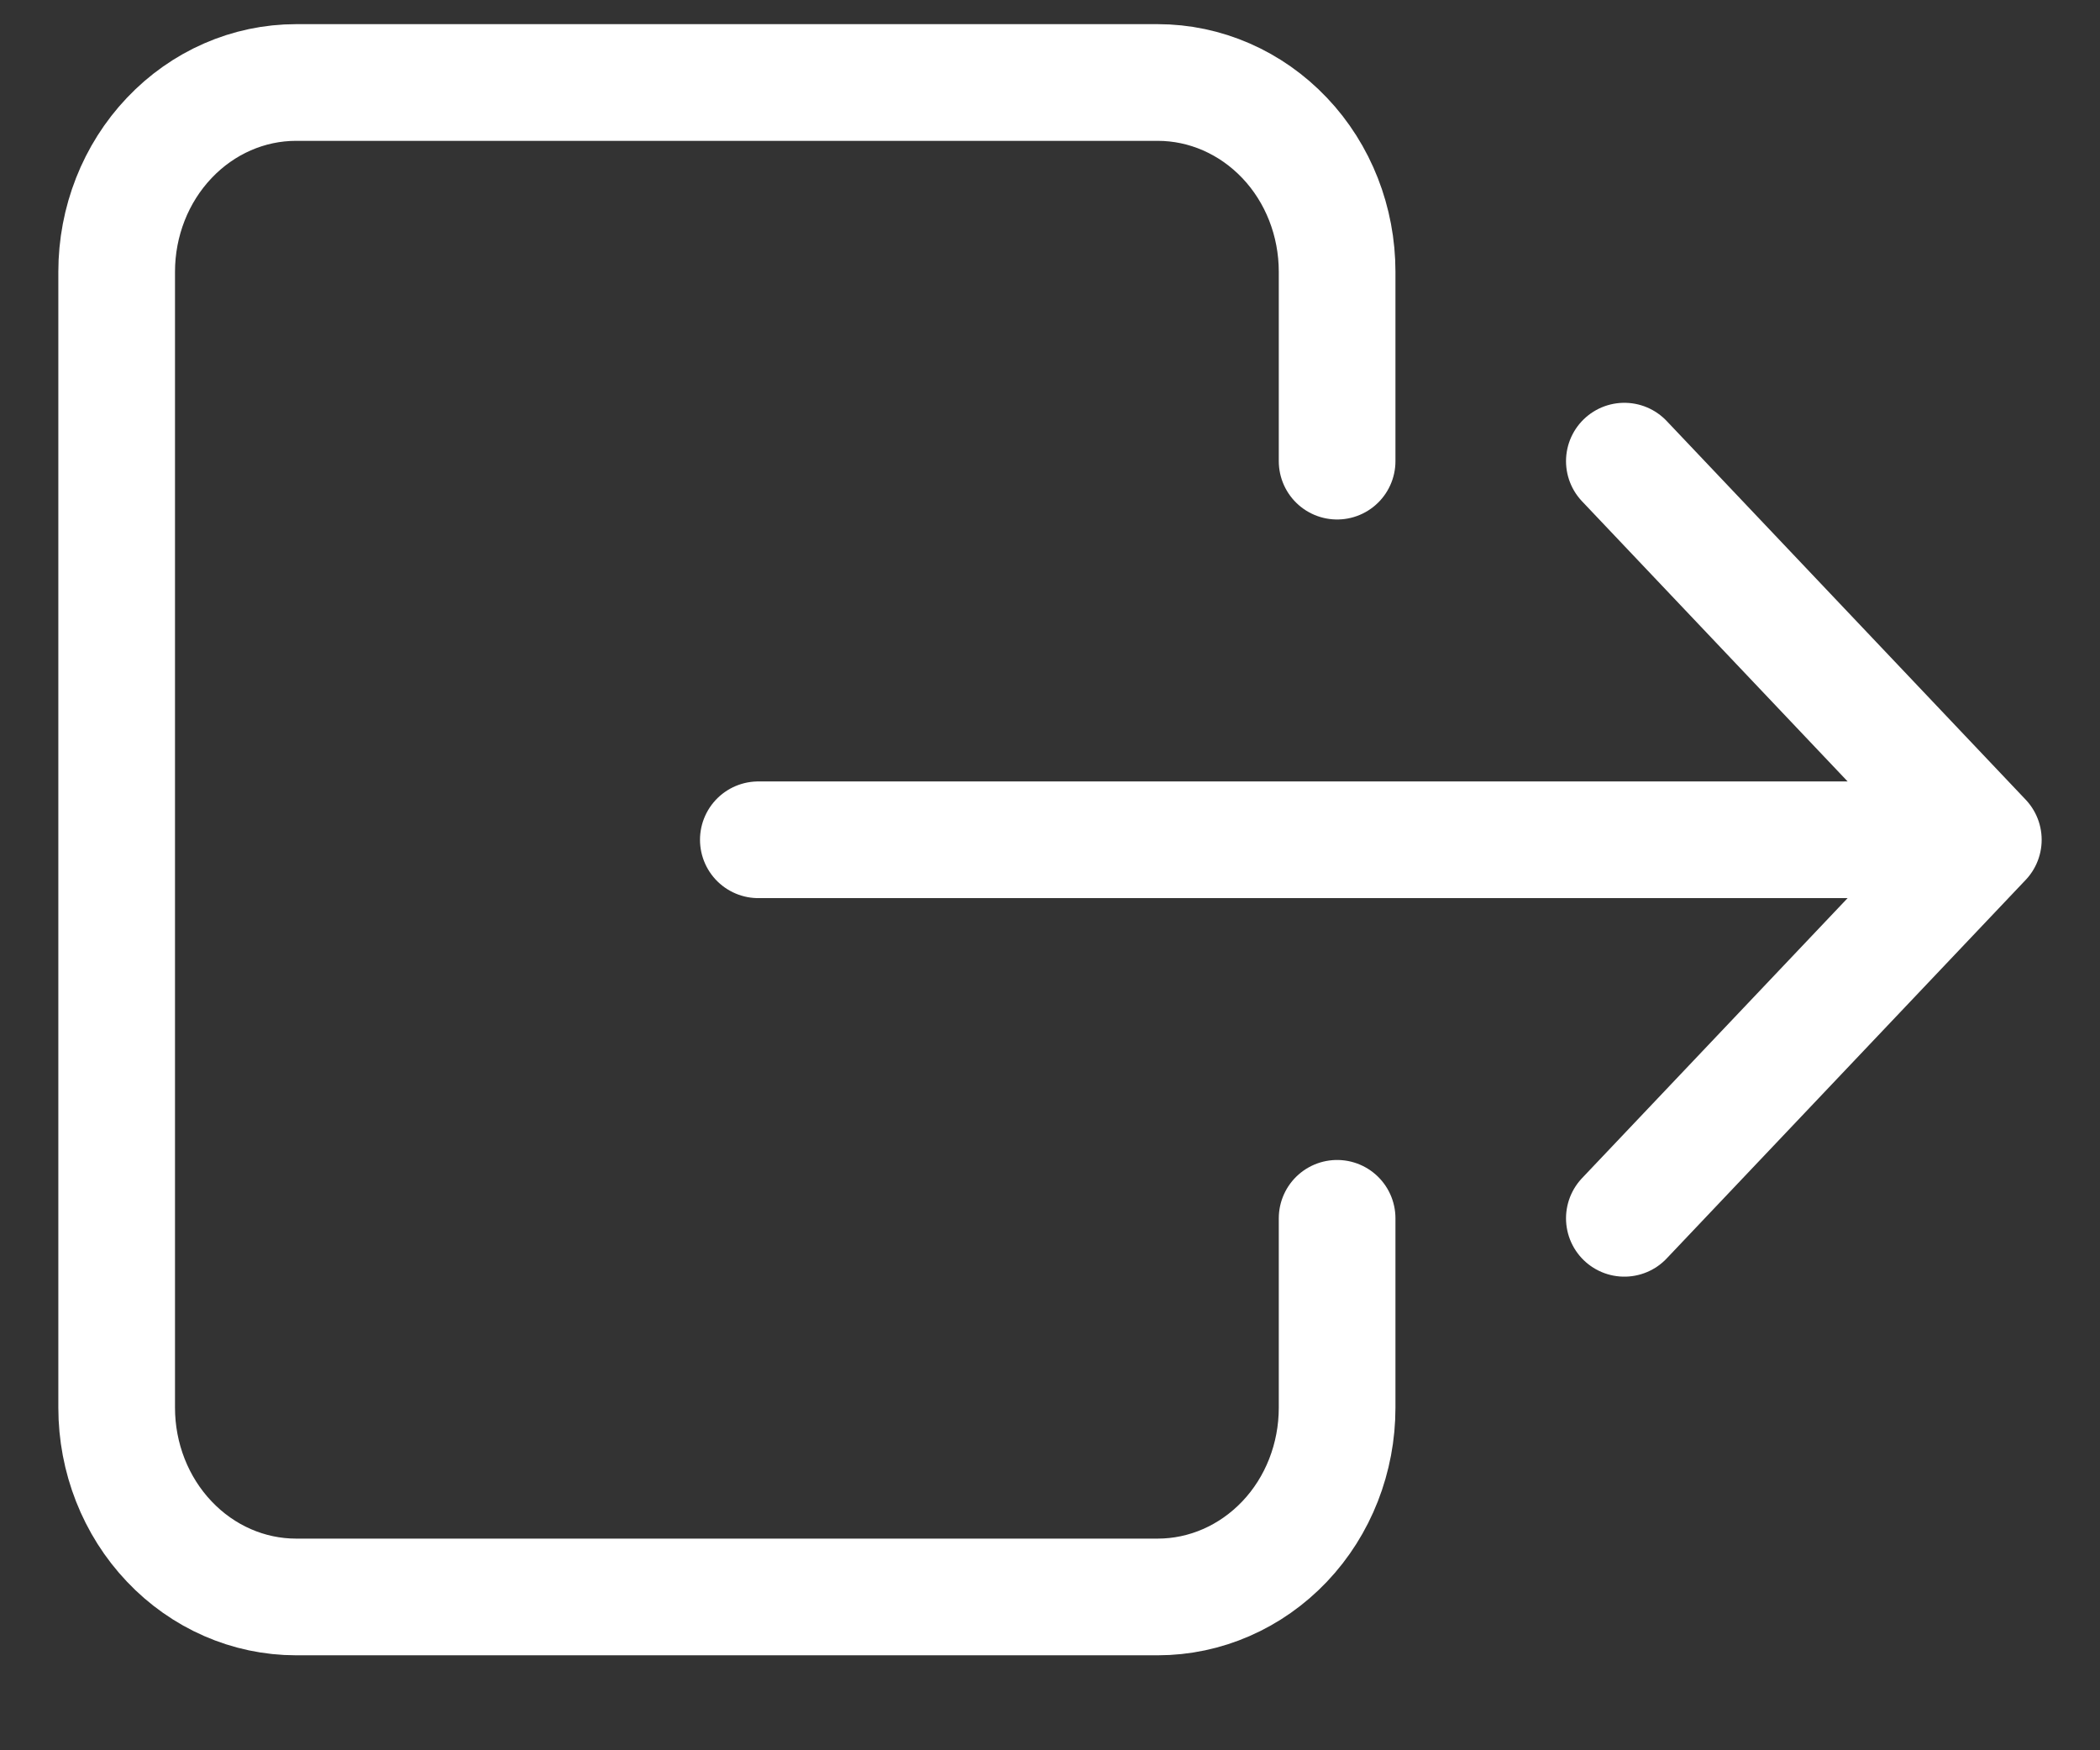 <svg width="18" height="15" viewBox="0 0 18 15" fill="none" xmlns="http://www.w3.org/2000/svg">
<rect x="0" y="0" width="18" height="15" fill="#333333" stroke="none"/>
<path d="M11.461 3.952V2.329C11.461 1.899 11.3 1.486 11.011 1.182C10.722 0.878 10.331 0.707 9.923 0.707H2.538C2.13 0.707 1.739 0.878 1.451 1.182C1.162 1.486 1 1.899 1 2.329V12.064C1 12.494 1.162 12.907 1.451 13.211C1.739 13.515 2.13 13.686 2.538 13.686H9.923C10.331 13.686 10.722 13.515 11.011 13.211C11.3 12.907 11.461 12.494 11.461 12.064V10.441M13.923 3.952L17 7.197M17 7.197L13.923 10.441M17 7.197H6.5" stroke="white" stroke-linecap="round" stroke-linejoin="round"/>
</svg>
